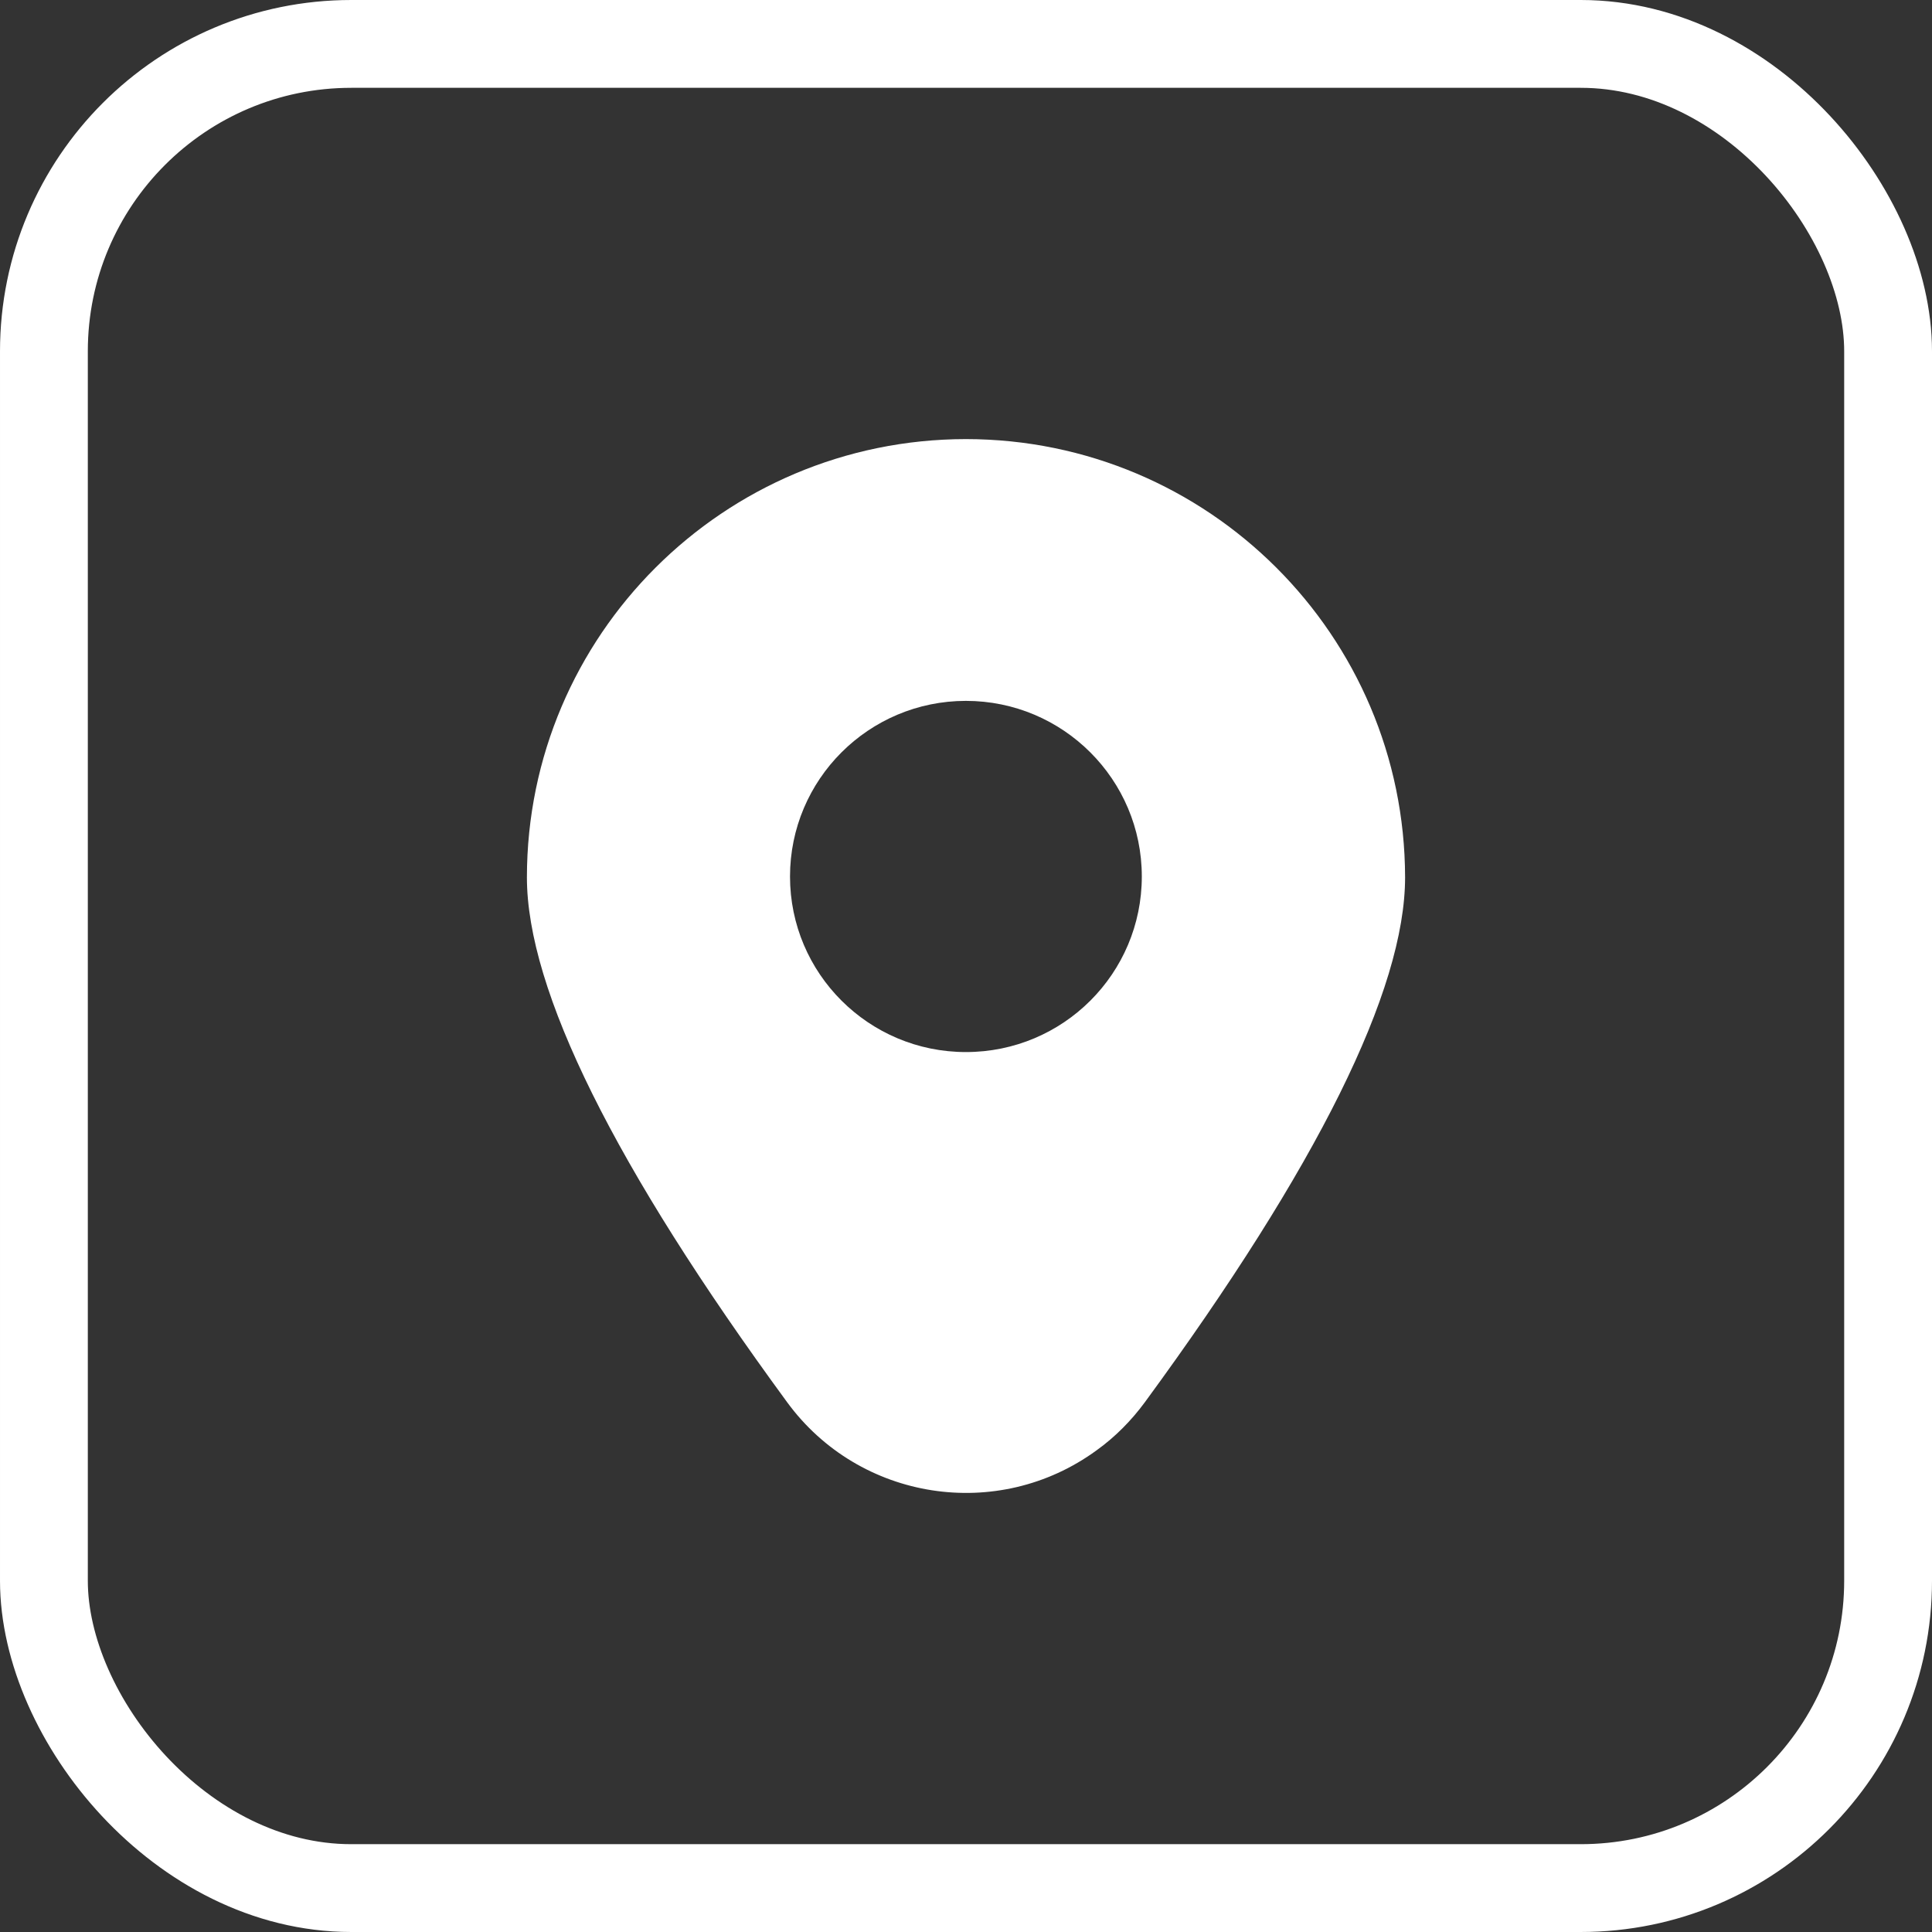 <svg width="22" height="22" viewBox="0 0 22 22" fill="none" xmlns="http://www.w3.org/2000/svg">
<rect x="0" y="0" width="22" height="22" fill="#333333" stroke="none"/>
<rect x="0.5" y="0.5" width="21" height="21" rx="3.5" stroke="white"/>
<path d="M10.999 5C8.24 5.002 6.002 7.236 6 9.99C6 11.274 6.998 13.286 8.963 15.967C9.785 17.09 11.363 17.336 12.487 16.515C12.699 16.363 12.884 16.175 13.037 15.967C15.002 13.286 16 11.274 16 9.99C15.995 7.236 13.76 5.002 10.999 5ZM10.999 11.98C9.893 11.98 8.996 11.085 8.996 9.981C8.996 8.877 9.893 7.981 10.999 7.981C12.105 7.981 13.002 8.877 13.002 9.981C13.002 11.085 12.107 11.98 10.999 11.98Z" fill="white"/>
</svg>
